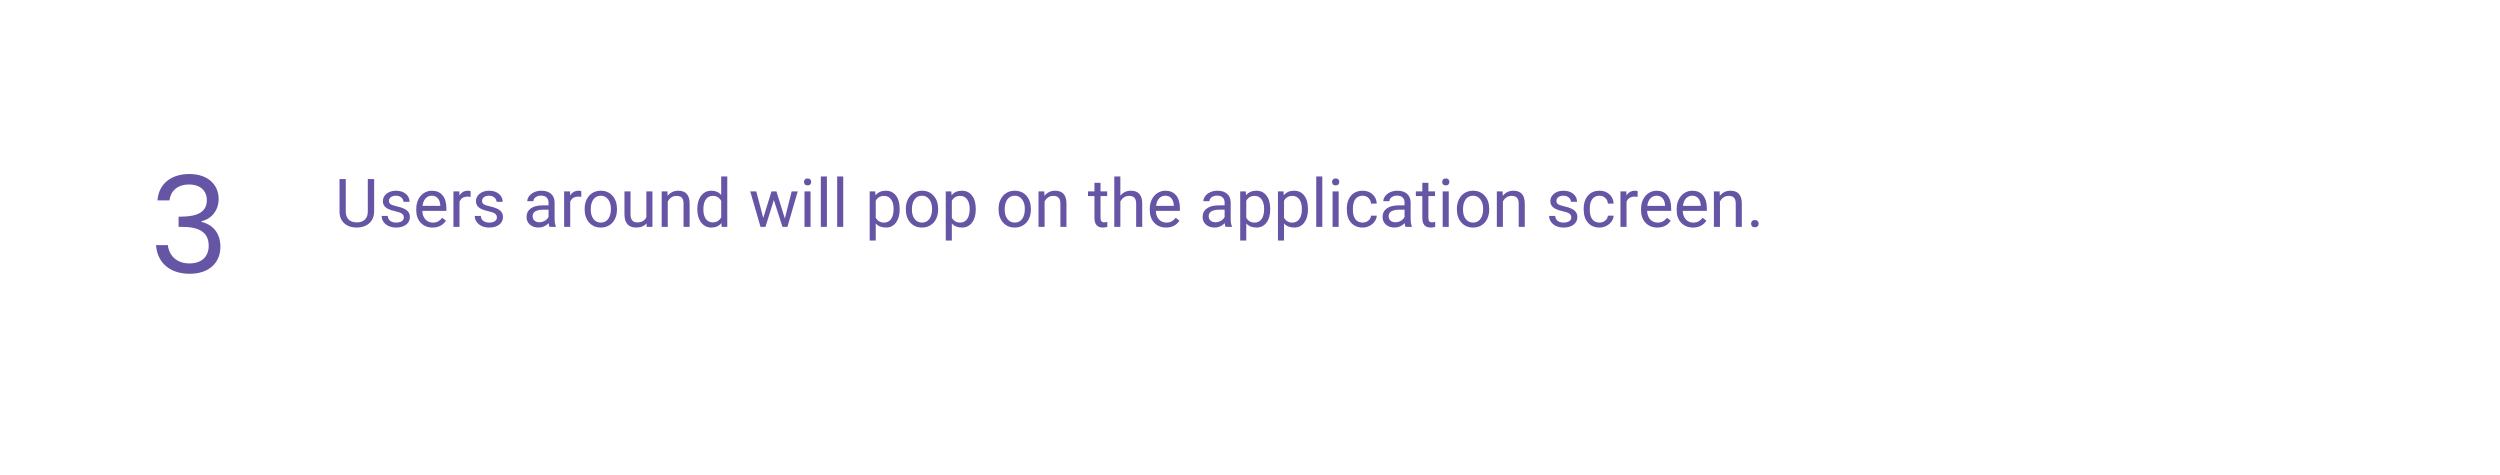 <svg width="595" height="113" viewBox="0 0 595 113" fill="none" xmlns="http://www.w3.org/2000/svg">
<g filter="url(#filter0_d)">
<rect x="19" y="16" width="556.56" height="75" rx="24" fill="white"/>
</g>
<path d="M89.044 42.625V50.359C89.039 51.432 88.7 52.31 88.028 52.992C87.362 53.675 86.455 54.057 85.31 54.141L84.911 54.156C83.666 54.156 82.674 53.82 81.935 53.148C81.195 52.477 80.82 51.552 80.81 50.375V42.625H82.294V50.328C82.294 51.151 82.52 51.792 82.974 52.25C83.427 52.703 84.073 52.93 84.911 52.93C85.76 52.93 86.409 52.703 86.856 52.25C87.31 51.797 87.536 51.159 87.536 50.336V42.625H89.044ZM96.106 51.758C96.106 51.367 95.958 51.065 95.661 50.852C95.37 50.633 94.856 50.445 94.122 50.289C93.393 50.133 92.812 49.945 92.38 49.727C91.953 49.508 91.635 49.247 91.427 48.945C91.224 48.643 91.122 48.284 91.122 47.867C91.122 47.175 91.414 46.589 91.997 46.109C92.586 45.63 93.336 45.391 94.247 45.391C95.205 45.391 95.981 45.638 96.575 46.133C97.174 46.628 97.474 47.26 97.474 48.031H96.02C96.02 47.635 95.851 47.294 95.513 47.008C95.179 46.721 94.757 46.578 94.247 46.578C93.721 46.578 93.31 46.693 93.013 46.922C92.716 47.151 92.567 47.45 92.567 47.82C92.567 48.169 92.705 48.432 92.981 48.609C93.257 48.786 93.755 48.956 94.474 49.117C95.198 49.279 95.784 49.471 96.231 49.695C96.679 49.919 97.01 50.19 97.224 50.508C97.442 50.82 97.552 51.203 97.552 51.656C97.552 52.411 97.25 53.018 96.645 53.477C96.041 53.93 95.257 54.156 94.294 54.156C93.617 54.156 93.018 54.036 92.497 53.797C91.976 53.557 91.567 53.224 91.27 52.797C90.979 52.365 90.833 51.898 90.833 51.398H92.278C92.304 51.883 92.497 52.268 92.856 52.555C93.221 52.836 93.7 52.977 94.294 52.977C94.841 52.977 95.278 52.867 95.606 52.648C95.94 52.425 96.106 52.128 96.106 51.758ZM102.942 54.156C101.797 54.156 100.864 53.781 100.146 53.031C99.427 52.276 99.067 51.268 99.067 50.008V49.742C99.067 48.904 99.226 48.156 99.544 47.5C99.867 46.839 100.315 46.323 100.888 45.953C101.466 45.578 102.091 45.391 102.763 45.391C103.862 45.391 104.716 45.753 105.325 46.477C105.935 47.2 106.239 48.237 106.239 49.586V50.188H100.513C100.534 51.021 100.776 51.695 101.239 52.211C101.708 52.721 102.302 52.977 103.021 52.977C103.531 52.977 103.963 52.872 104.317 52.664C104.672 52.456 104.981 52.18 105.247 51.836L106.13 52.523C105.422 53.612 104.359 54.156 102.942 54.156ZM102.763 46.578C102.179 46.578 101.69 46.792 101.294 47.219C100.898 47.641 100.653 48.234 100.56 49H104.794V48.891C104.752 48.156 104.554 47.589 104.2 47.188C103.846 46.781 103.367 46.578 102.763 46.578ZM112.005 46.844C111.786 46.807 111.549 46.789 111.294 46.789C110.346 46.789 109.703 47.193 109.364 48V54H107.919V45.547H109.325L109.349 46.523C109.823 45.768 110.494 45.391 111.364 45.391C111.646 45.391 111.859 45.427 112.005 45.5V46.844ZM118.263 51.758C118.263 51.367 118.114 51.065 117.817 50.852C117.526 50.633 117.013 50.445 116.278 50.289C115.549 50.133 114.968 49.945 114.536 49.727C114.109 49.508 113.791 49.247 113.583 48.945C113.38 48.643 113.278 48.284 113.278 47.867C113.278 47.175 113.57 46.589 114.153 46.109C114.742 45.63 115.492 45.391 116.403 45.391C117.362 45.391 118.138 45.638 118.731 46.133C119.33 46.628 119.63 47.26 119.63 48.031H118.177C118.177 47.635 118.007 47.294 117.669 47.008C117.336 46.721 116.914 46.578 116.403 46.578C115.877 46.578 115.466 46.693 115.169 46.922C114.872 47.151 114.724 47.45 114.724 47.82C114.724 48.169 114.862 48.432 115.138 48.609C115.414 48.786 115.911 48.956 116.63 49.117C117.354 49.279 117.94 49.471 118.388 49.695C118.836 49.919 119.166 50.19 119.38 50.508C119.599 50.82 119.708 51.203 119.708 51.656C119.708 52.411 119.406 53.018 118.802 53.477C118.198 53.93 117.414 54.156 116.45 54.156C115.773 54.156 115.174 54.036 114.653 53.797C114.132 53.557 113.724 53.224 113.427 52.797C113.135 52.365 112.989 51.898 112.989 51.398H114.435C114.461 51.883 114.653 52.268 115.013 52.555C115.377 52.836 115.856 52.977 116.45 52.977C116.997 52.977 117.435 52.867 117.763 52.648C118.096 52.425 118.263 52.128 118.263 51.758ZM130.778 54C130.695 53.833 130.627 53.536 130.575 53.109C129.903 53.807 129.101 54.156 128.169 54.156C127.336 54.156 126.651 53.922 126.114 53.453C125.583 52.979 125.317 52.38 125.317 51.656C125.317 50.776 125.651 50.094 126.317 49.609C126.989 49.12 127.932 48.875 129.146 48.875H130.552V48.211C130.552 47.706 130.401 47.305 130.099 47.008C129.797 46.706 129.351 46.555 128.763 46.555C128.247 46.555 127.815 46.685 127.466 46.945C127.117 47.206 126.942 47.521 126.942 47.891H125.489C125.489 47.469 125.638 47.062 125.935 46.672C126.237 46.276 126.643 45.964 127.153 45.734C127.669 45.505 128.234 45.391 128.849 45.391C129.823 45.391 130.586 45.635 131.138 46.125C131.69 46.609 131.976 47.279 131.997 48.133V52.023C131.997 52.8 132.096 53.417 132.294 53.875V54H130.778ZM128.38 52.898C128.833 52.898 129.263 52.781 129.669 52.547C130.075 52.312 130.369 52.008 130.552 51.633V49.898H129.419C127.648 49.898 126.763 50.417 126.763 51.453C126.763 51.906 126.914 52.26 127.216 52.516C127.518 52.771 127.906 52.898 128.38 52.898ZM138.349 46.844C138.13 46.807 137.893 46.789 137.638 46.789C136.69 46.789 136.047 47.193 135.708 48V54H134.263V45.547H135.669L135.692 46.523C136.166 45.768 136.838 45.391 137.708 45.391C137.989 45.391 138.203 45.427 138.349 45.5V46.844ZM139.146 49.695C139.146 48.867 139.307 48.122 139.63 47.461C139.958 46.8 140.411 46.289 140.989 45.93C141.573 45.57 142.237 45.391 142.981 45.391C144.132 45.391 145.062 45.789 145.771 46.586C146.484 47.383 146.841 48.443 146.841 49.766V49.867C146.841 50.69 146.682 51.43 146.364 52.086C146.052 52.737 145.601 53.245 145.013 53.609C144.429 53.974 143.757 54.156 142.997 54.156C141.851 54.156 140.922 53.758 140.208 52.961C139.5 52.164 139.146 51.109 139.146 49.797V49.695ZM140.599 49.867C140.599 50.805 140.815 51.557 141.247 52.125C141.685 52.693 142.268 52.977 142.997 52.977C143.731 52.977 144.315 52.69 144.747 52.117C145.179 51.539 145.396 50.732 145.396 49.695C145.396 48.768 145.174 48.018 144.731 47.445C144.294 46.867 143.711 46.578 142.981 46.578C142.268 46.578 141.692 46.862 141.255 47.43C140.817 47.997 140.599 48.81 140.599 49.867ZM153.872 53.164C153.31 53.825 152.484 54.156 151.396 54.156C150.494 54.156 149.807 53.896 149.333 53.375C148.864 52.849 148.627 52.073 148.622 51.047V45.547H150.067V51.008C150.067 52.289 150.588 52.93 151.63 52.93C152.734 52.93 153.468 52.518 153.833 51.695V45.547H155.278V54H153.903L153.872 53.164ZM158.849 45.547L158.896 46.609C159.541 45.797 160.385 45.391 161.427 45.391C163.213 45.391 164.114 46.398 164.13 48.414V54H162.685V48.406C162.679 47.797 162.539 47.346 162.263 47.055C161.992 46.763 161.567 46.617 160.989 46.617C160.521 46.617 160.109 46.742 159.755 46.992C159.401 47.242 159.125 47.57 158.927 47.977V54H157.481V45.547H158.849ZM165.958 49.703C165.958 48.406 166.265 47.365 166.88 46.578C167.494 45.786 168.299 45.391 169.294 45.391C170.284 45.391 171.067 45.729 171.646 46.406V42H173.091V54H171.763L171.692 53.094C171.114 53.802 170.31 54.156 169.278 54.156C168.299 54.156 167.5 53.755 166.88 52.953C166.265 52.151 165.958 51.104 165.958 49.812V49.703ZM167.403 49.867C167.403 50.825 167.601 51.575 167.997 52.117C168.393 52.659 168.94 52.93 169.638 52.93C170.554 52.93 171.224 52.518 171.646 51.695V47.812C171.213 47.016 170.549 46.617 169.653 46.617C168.945 46.617 168.393 46.891 167.997 47.438C167.601 47.984 167.403 48.794 167.403 49.867ZM186.794 52.008L188.419 45.547H189.864L187.403 54H186.231L184.177 47.594L182.177 54H181.005L178.552 45.547H179.989L181.653 51.875L183.622 45.547H184.786L186.794 52.008ZM192.911 54H191.466V45.547H192.911V54ZM191.349 43.305C191.349 43.07 191.419 42.872 191.56 42.711C191.705 42.55 191.919 42.469 192.2 42.469C192.481 42.469 192.695 42.55 192.841 42.711C192.987 42.872 193.06 43.07 193.06 43.305C193.06 43.539 192.987 43.734 192.841 43.891C192.695 44.047 192.481 44.125 192.2 44.125C191.919 44.125 191.705 44.047 191.56 43.891C191.419 43.734 191.349 43.539 191.349 43.305ZM196.802 54H195.356V42H196.802V54ZM200.692 54H199.247V42H200.692V54ZM214.122 49.867C214.122 51.154 213.828 52.19 213.239 52.977C212.651 53.763 211.854 54.156 210.849 54.156C209.823 54.156 209.015 53.831 208.427 53.18V57.25H206.981V45.547H208.302L208.372 46.484C208.961 45.755 209.778 45.391 210.825 45.391C211.841 45.391 212.643 45.773 213.231 46.539C213.825 47.305 214.122 48.37 214.122 49.734V49.867ZM212.677 49.703C212.677 48.75 212.474 47.997 212.067 47.445C211.661 46.893 211.104 46.617 210.396 46.617C209.521 46.617 208.864 47.005 208.427 47.781V51.82C208.859 52.591 209.521 52.977 210.411 52.977C211.104 52.977 211.653 52.703 212.06 52.156C212.471 51.604 212.677 50.786 212.677 49.703ZM215.583 49.695C215.583 48.867 215.744 48.122 216.067 47.461C216.396 46.8 216.849 46.289 217.427 45.93C218.01 45.57 218.674 45.391 219.419 45.391C220.57 45.391 221.5 45.789 222.208 46.586C222.922 47.383 223.278 48.443 223.278 49.766V49.867C223.278 50.69 223.119 51.43 222.802 52.086C222.489 52.737 222.039 53.245 221.45 53.609C220.867 53.974 220.195 54.156 219.435 54.156C218.289 54.156 217.359 53.758 216.646 52.961C215.937 52.164 215.583 51.109 215.583 49.797V49.695ZM217.036 49.867C217.036 50.805 217.252 51.557 217.685 52.125C218.122 52.693 218.705 52.977 219.435 52.977C220.169 52.977 220.752 52.69 221.185 52.117C221.617 51.539 221.833 50.732 221.833 49.695C221.833 48.768 221.612 48.018 221.169 47.445C220.731 46.867 220.148 46.578 219.419 46.578C218.705 46.578 218.13 46.862 217.692 47.43C217.255 47.997 217.036 48.81 217.036 49.867ZM232.231 49.867C232.231 51.154 231.937 52.19 231.349 52.977C230.76 53.763 229.963 54.156 228.958 54.156C227.932 54.156 227.125 53.831 226.536 53.18V57.25H225.091V45.547H226.411L226.481 46.484C227.07 45.755 227.888 45.391 228.935 45.391C229.95 45.391 230.752 45.773 231.341 46.539C231.935 47.305 232.231 48.37 232.231 49.734V49.867ZM230.786 49.703C230.786 48.75 230.583 47.997 230.177 47.445C229.771 46.893 229.213 46.617 228.505 46.617C227.63 46.617 226.974 47.005 226.536 47.781V51.82C226.968 52.591 227.63 52.977 228.521 52.977C229.213 52.977 229.763 52.703 230.169 52.156C230.58 51.604 230.786 50.786 230.786 49.703ZM237.661 49.695C237.661 48.867 237.823 48.122 238.146 47.461C238.474 46.8 238.927 46.289 239.505 45.93C240.088 45.57 240.752 45.391 241.497 45.391C242.648 45.391 243.578 45.789 244.286 46.586C245 47.383 245.356 48.443 245.356 49.766V49.867C245.356 50.69 245.198 51.43 244.88 52.086C244.567 52.737 244.117 53.245 243.528 53.609C242.945 53.974 242.273 54.156 241.513 54.156C240.367 54.156 239.437 53.758 238.724 52.961C238.015 52.164 237.661 51.109 237.661 49.797V49.695ZM239.114 49.867C239.114 50.805 239.33 51.557 239.763 52.125C240.2 52.693 240.784 52.977 241.513 52.977C242.247 52.977 242.83 52.69 243.263 52.117C243.695 51.539 243.911 50.732 243.911 49.695C243.911 48.768 243.69 48.018 243.247 47.445C242.81 46.867 242.226 46.578 241.497 46.578C240.784 46.578 240.208 46.862 239.771 47.43C239.333 47.997 239.114 48.81 239.114 49.867ZM248.536 45.547L248.583 46.609C249.229 45.797 250.073 45.391 251.114 45.391C252.901 45.391 253.802 46.398 253.817 48.414V54H252.372V48.406C252.367 47.797 252.226 47.346 251.95 47.055C251.679 46.763 251.255 46.617 250.677 46.617C250.208 46.617 249.797 46.742 249.442 46.992C249.088 47.242 248.812 47.57 248.614 47.977V54H247.169V45.547H248.536ZM261.927 43.5V45.547H263.505V46.664H261.927V51.906C261.927 52.245 261.997 52.5 262.138 52.672C262.278 52.839 262.518 52.922 262.856 52.922C263.023 52.922 263.252 52.891 263.544 52.828V54C263.164 54.104 262.794 54.156 262.435 54.156C261.789 54.156 261.302 53.961 260.974 53.57C260.646 53.18 260.481 52.625 260.481 51.906V46.664H258.942V45.547H260.481V43.5H261.927ZM266.646 46.57C267.286 45.784 268.119 45.391 269.146 45.391C270.932 45.391 271.833 46.398 271.849 48.414V54H270.403V48.406C270.398 47.797 270.257 47.346 269.981 47.055C269.711 46.763 269.286 46.617 268.708 46.617C268.239 46.617 267.828 46.742 267.474 46.992C267.119 47.242 266.843 47.57 266.646 47.977V54H265.2V42H266.646V46.57ZM277.521 54.156C276.375 54.156 275.442 53.781 274.724 53.031C274.005 52.276 273.646 51.268 273.646 50.008V49.742C273.646 48.904 273.804 48.156 274.122 47.5C274.445 46.839 274.893 46.323 275.466 45.953C276.044 45.578 276.669 45.391 277.341 45.391C278.44 45.391 279.294 45.753 279.903 46.477C280.513 47.2 280.817 48.237 280.817 49.586V50.188H275.091C275.112 51.021 275.354 51.695 275.817 52.211C276.286 52.721 276.88 52.977 277.599 52.977C278.109 52.977 278.541 52.872 278.896 52.664C279.25 52.456 279.56 52.18 279.825 51.836L280.708 52.523C280 53.612 278.937 54.156 277.521 54.156ZM277.341 46.578C276.757 46.578 276.268 46.792 275.872 47.219C275.476 47.641 275.231 48.234 275.138 49H279.372V48.891C279.33 48.156 279.132 47.589 278.778 47.188C278.424 46.781 277.945 46.578 277.341 46.578ZM291.685 54C291.601 53.833 291.534 53.536 291.481 53.109C290.81 53.807 290.007 54.156 289.075 54.156C288.242 54.156 287.557 53.922 287.021 53.453C286.489 52.979 286.224 52.38 286.224 51.656C286.224 50.776 286.557 50.094 287.224 49.609C287.896 49.12 288.838 48.875 290.052 48.875H291.458V48.211C291.458 47.706 291.307 47.305 291.005 47.008C290.703 46.706 290.257 46.555 289.669 46.555C289.153 46.555 288.721 46.685 288.372 46.945C288.023 47.206 287.849 47.521 287.849 47.891H286.396C286.396 47.469 286.544 47.062 286.841 46.672C287.143 46.276 287.549 45.964 288.06 45.734C288.575 45.505 289.14 45.391 289.755 45.391C290.729 45.391 291.492 45.635 292.044 46.125C292.596 46.609 292.882 47.279 292.903 48.133V52.023C292.903 52.8 293.002 53.417 293.2 53.875V54H291.685ZM289.286 52.898C289.739 52.898 290.169 52.781 290.575 52.547C290.981 52.312 291.276 52.008 291.458 51.633V49.898H290.325C288.554 49.898 287.669 50.417 287.669 51.453C287.669 51.906 287.82 52.26 288.122 52.516C288.424 52.771 288.812 52.898 289.286 52.898ZM302.31 49.867C302.31 51.154 302.015 52.19 301.427 52.977C300.838 53.763 300.041 54.156 299.036 54.156C298.01 54.156 297.203 53.831 296.614 53.18V57.25H295.169V45.547H296.489L296.56 46.484C297.148 45.755 297.966 45.391 299.013 45.391C300.028 45.391 300.83 45.773 301.419 46.539C302.013 47.305 302.31 48.37 302.31 49.734V49.867ZM300.864 49.703C300.864 48.75 300.661 47.997 300.255 47.445C299.849 46.893 299.291 46.617 298.583 46.617C297.708 46.617 297.052 47.005 296.614 47.781V51.82C297.047 52.591 297.708 52.977 298.599 52.977C299.291 52.977 299.841 52.703 300.247 52.156C300.659 51.604 300.864 50.786 300.864 49.703ZM311.294 49.867C311.294 51.154 311 52.19 310.411 52.977C309.823 53.763 309.026 54.156 308.021 54.156C306.994 54.156 306.187 53.831 305.599 53.18V57.25H304.153V45.547H305.474L305.544 46.484C306.132 45.755 306.95 45.391 307.997 45.391C309.013 45.391 309.815 45.773 310.403 46.539C310.997 47.305 311.294 48.37 311.294 49.734V49.867ZM309.849 49.703C309.849 48.75 309.646 47.997 309.239 47.445C308.833 46.893 308.276 46.617 307.567 46.617C306.692 46.617 306.036 47.005 305.599 47.781V51.82C306.031 52.591 306.692 52.977 307.583 52.977C308.276 52.977 308.825 52.703 309.231 52.156C309.643 51.604 309.849 50.786 309.849 49.703ZM314.708 54H313.263V42H314.708V54ZM318.599 54H317.153V45.547H318.599V54ZM317.036 43.305C317.036 43.07 317.106 42.872 317.247 42.711C317.393 42.55 317.606 42.469 317.888 42.469C318.169 42.469 318.382 42.55 318.528 42.711C318.674 42.872 318.747 43.07 318.747 43.305C318.747 43.539 318.674 43.734 318.528 43.891C318.382 44.047 318.169 44.125 317.888 44.125C317.606 44.125 317.393 44.047 317.247 43.891C317.106 43.734 317.036 43.539 317.036 43.305ZM324.31 52.977C324.825 52.977 325.276 52.82 325.661 52.508C326.047 52.195 326.26 51.805 326.302 51.336H327.669C327.643 51.82 327.476 52.281 327.169 52.719C326.862 53.156 326.45 53.505 325.935 53.766C325.424 54.026 324.882 54.156 324.31 54.156C323.159 54.156 322.242 53.773 321.56 53.008C320.882 52.237 320.544 51.185 320.544 49.852V49.609C320.544 48.786 320.695 48.055 320.997 47.414C321.299 46.773 321.731 46.276 322.294 45.922C322.862 45.568 323.531 45.391 324.302 45.391C325.25 45.391 326.036 45.675 326.661 46.242C327.291 46.81 327.627 47.547 327.669 48.453H326.302C326.26 47.906 326.052 47.458 325.677 47.109C325.307 46.755 324.849 46.578 324.302 46.578C323.567 46.578 322.997 46.844 322.591 47.375C322.19 47.901 321.989 48.664 321.989 49.664V49.938C321.989 50.911 322.19 51.661 322.591 52.188C322.992 52.714 323.565 52.977 324.31 52.977ZM334.513 54C334.429 53.833 334.362 53.536 334.31 53.109C333.638 53.807 332.836 54.156 331.903 54.156C331.07 54.156 330.385 53.922 329.849 53.453C329.317 52.979 329.052 52.38 329.052 51.656C329.052 50.776 329.385 50.094 330.052 49.609C330.724 49.12 331.666 48.875 332.88 48.875H334.286V48.211C334.286 47.706 334.135 47.305 333.833 47.008C333.531 46.706 333.086 46.555 332.497 46.555C331.981 46.555 331.549 46.685 331.2 46.945C330.851 47.206 330.677 47.521 330.677 47.891H329.224C329.224 47.469 329.372 47.062 329.669 46.672C329.971 46.276 330.377 45.964 330.888 45.734C331.403 45.505 331.968 45.391 332.583 45.391C333.557 45.391 334.32 45.635 334.872 46.125C335.424 46.609 335.711 47.279 335.731 48.133V52.023C335.731 52.8 335.83 53.417 336.028 53.875V54H334.513ZM332.114 52.898C332.567 52.898 332.997 52.781 333.403 52.547C333.81 52.312 334.104 52.008 334.286 51.633V49.898H333.153C331.382 49.898 330.497 50.417 330.497 51.453C330.497 51.906 330.648 52.26 330.95 52.516C331.252 52.771 331.64 52.898 332.114 52.898ZM339.958 43.5V45.547H341.536V46.664H339.958V51.906C339.958 52.245 340.028 52.5 340.169 52.672C340.31 52.839 340.549 52.922 340.888 52.922C341.054 52.922 341.284 52.891 341.575 52.828V54C341.195 54.104 340.825 54.156 340.466 54.156C339.82 54.156 339.333 53.961 339.005 53.57C338.677 53.18 338.513 52.625 338.513 51.906V46.664H336.974V45.547H338.513V43.5H339.958ZM344.802 54H343.356V45.547H344.802V54ZM343.239 43.305C343.239 43.07 343.31 42.872 343.45 42.711C343.596 42.55 343.81 42.469 344.091 42.469C344.372 42.469 344.586 42.55 344.731 42.711C344.877 42.872 344.95 43.07 344.95 43.305C344.95 43.539 344.877 43.734 344.731 43.891C344.586 44.047 344.372 44.125 344.091 44.125C343.81 44.125 343.596 44.047 343.45 43.891C343.31 43.734 343.239 43.539 343.239 43.305ZM346.739 49.695C346.739 48.867 346.901 48.122 347.224 47.461C347.552 46.8 348.005 46.289 348.583 45.93C349.166 45.57 349.83 45.391 350.575 45.391C351.726 45.391 352.656 45.789 353.364 46.586C354.078 47.383 354.435 48.443 354.435 49.766V49.867C354.435 50.69 354.276 51.43 353.958 52.086C353.646 52.737 353.195 53.245 352.606 53.609C352.023 53.974 351.351 54.156 350.591 54.156C349.445 54.156 348.515 53.758 347.802 52.961C347.093 52.164 346.739 51.109 346.739 49.797V49.695ZM348.192 49.867C348.192 50.805 348.409 51.557 348.841 52.125C349.278 52.693 349.862 52.977 350.591 52.977C351.325 52.977 351.909 52.69 352.341 52.117C352.773 51.539 352.989 50.732 352.989 49.695C352.989 48.768 352.768 48.018 352.325 47.445C351.888 46.867 351.304 46.578 350.575 46.578C349.862 46.578 349.286 46.862 348.849 47.43C348.411 47.997 348.192 48.81 348.192 49.867ZM357.614 45.547L357.661 46.609C358.307 45.797 359.151 45.391 360.192 45.391C361.979 45.391 362.88 46.398 362.896 48.414V54H361.45V48.406C361.445 47.797 361.304 47.346 361.028 47.055C360.757 46.763 360.333 46.617 359.755 46.617C359.286 46.617 358.875 46.742 358.521 46.992C358.166 47.242 357.89 47.57 357.692 47.977V54H356.247V45.547H357.614ZM373.966 51.758C373.966 51.367 373.817 51.065 373.521 50.852C373.229 50.633 372.716 50.445 371.981 50.289C371.252 50.133 370.672 49.945 370.239 49.727C369.812 49.508 369.494 49.247 369.286 48.945C369.083 48.643 368.981 48.284 368.981 47.867C368.981 47.175 369.273 46.589 369.856 46.109C370.445 45.63 371.195 45.391 372.106 45.391C373.065 45.391 373.841 45.638 374.435 46.133C375.034 46.628 375.333 47.26 375.333 48.031H373.88C373.88 47.635 373.711 47.294 373.372 47.008C373.039 46.721 372.617 46.578 372.106 46.578C371.58 46.578 371.169 46.693 370.872 46.922C370.575 47.151 370.427 47.45 370.427 47.82C370.427 48.169 370.565 48.432 370.841 48.609C371.117 48.786 371.614 48.956 372.333 49.117C373.057 49.279 373.643 49.471 374.091 49.695C374.539 49.919 374.869 50.19 375.083 50.508C375.302 50.82 375.411 51.203 375.411 51.656C375.411 52.411 375.109 53.018 374.505 53.477C373.901 53.93 373.117 54.156 372.153 54.156C371.476 54.156 370.877 54.036 370.356 53.797C369.836 53.557 369.427 53.224 369.13 52.797C368.838 52.365 368.692 51.898 368.692 51.398H370.138C370.164 51.883 370.356 52.268 370.716 52.555C371.08 52.836 371.56 52.977 372.153 52.977C372.7 52.977 373.138 52.867 373.466 52.648C373.799 52.425 373.966 52.128 373.966 51.758ZM380.685 52.977C381.2 52.977 381.651 52.82 382.036 52.508C382.422 52.195 382.635 51.805 382.677 51.336H384.044C384.018 51.82 383.851 52.281 383.544 52.719C383.237 53.156 382.825 53.505 382.31 53.766C381.799 54.026 381.257 54.156 380.685 54.156C379.534 54.156 378.617 53.773 377.935 53.008C377.257 52.237 376.919 51.185 376.919 49.852V49.609C376.919 48.786 377.07 48.055 377.372 47.414C377.674 46.773 378.106 46.276 378.669 45.922C379.237 45.568 379.906 45.391 380.677 45.391C381.625 45.391 382.411 45.675 383.036 46.242C383.666 46.81 384.002 47.547 384.044 48.453H382.677C382.635 47.906 382.427 47.458 382.052 47.109C381.682 46.755 381.224 46.578 380.677 46.578C379.942 46.578 379.372 46.844 378.966 47.375C378.565 47.901 378.364 48.664 378.364 49.664V49.938C378.364 50.911 378.565 51.661 378.966 52.188C379.367 52.714 379.94 52.977 380.685 52.977ZM389.755 46.844C389.536 46.807 389.299 46.789 389.044 46.789C388.096 46.789 387.453 47.193 387.114 48V54H385.669V45.547H387.075L387.099 46.523C387.573 45.768 388.244 45.391 389.114 45.391C389.396 45.391 389.609 45.427 389.755 45.5V46.844ZM394.442 54.156C393.297 54.156 392.364 53.781 391.646 53.031C390.927 52.276 390.567 51.268 390.567 50.008V49.742C390.567 48.904 390.726 48.156 391.044 47.5C391.367 46.839 391.815 46.323 392.388 45.953C392.966 45.578 393.591 45.391 394.263 45.391C395.362 45.391 396.216 45.753 396.825 46.477C397.435 47.2 397.739 48.237 397.739 49.586V50.188H392.013C392.034 51.021 392.276 51.695 392.739 52.211C393.208 52.721 393.802 52.977 394.521 52.977C395.031 52.977 395.463 52.872 395.817 52.664C396.172 52.456 396.481 52.18 396.747 51.836L397.63 52.523C396.922 53.612 395.859 54.156 394.442 54.156ZM394.263 46.578C393.679 46.578 393.19 46.792 392.794 47.219C392.398 47.641 392.153 48.234 392.06 49H396.294V48.891C396.252 48.156 396.054 47.589 395.7 47.188C395.346 46.781 394.867 46.578 394.263 46.578ZM402.927 54.156C401.781 54.156 400.849 53.781 400.13 53.031C399.411 52.276 399.052 51.268 399.052 50.008V49.742C399.052 48.904 399.211 48.156 399.528 47.5C399.851 46.839 400.299 46.323 400.872 45.953C401.45 45.578 402.075 45.391 402.747 45.391C403.846 45.391 404.7 45.753 405.31 46.477C405.919 47.2 406.224 48.237 406.224 49.586V50.188H400.497C400.518 51.021 400.76 51.695 401.224 52.211C401.692 52.721 402.286 52.977 403.005 52.977C403.515 52.977 403.948 52.872 404.302 52.664C404.656 52.456 404.966 52.18 405.231 51.836L406.114 52.523C405.406 53.612 404.343 54.156 402.927 54.156ZM402.747 46.578C402.164 46.578 401.674 46.792 401.278 47.219C400.882 47.641 400.638 48.234 400.544 49H404.778V48.891C404.737 48.156 404.539 47.589 404.185 47.188C403.83 46.781 403.351 46.578 402.747 46.578ZM409.271 45.547L409.317 46.609C409.963 45.797 410.807 45.391 411.849 45.391C413.635 45.391 414.536 46.398 414.552 48.414V54H413.106V48.406C413.101 47.797 412.961 47.346 412.685 47.055C412.414 46.763 411.989 46.617 411.411 46.617C410.942 46.617 410.531 46.742 410.177 46.992C409.823 47.242 409.547 47.57 409.349 47.977V54H407.903V45.547H409.271ZM416.763 53.242C416.763 52.992 416.836 52.784 416.981 52.617C417.132 52.45 417.356 52.367 417.653 52.367C417.95 52.367 418.174 52.45 418.325 52.617C418.481 52.784 418.56 52.992 418.56 53.242C418.56 53.482 418.481 53.682 418.325 53.844C418.174 54.005 417.95 54.086 417.653 54.086C417.356 54.086 417.132 54.005 416.981 53.844C416.836 53.682 416.763 53.482 416.763 53.242Z" fill="#6654A4"/>
<path d="M37.479 47.688H40.327C40.615 45.448 42.247 43.912 44.967 43.912C47.751 43.912 49.223 45.448 49.223 47.656C49.223 50.344 47.143 51.528 43.271 51.56H42.503V53.992H43.239C47.399 53.992 49.671 55.24 49.671 58.504C49.671 60.872 48.199 62.696 45.095 62.696C42.023 62.696 40.231 60.808 39.943 58.344H37.127C37.479 62.824 40.743 65.16 45.127 65.16C49.959 65.16 52.455 62.344 52.455 58.76C52.455 55.432 50.631 53.448 47.943 52.808V52.648C50.375 52.104 52.039 50.024 52.039 47.368C52.039 44.04 49.575 41.416 45.063 41.416C40.775 41.416 37.767 43.72 37.479 47.688Z" fill="#6654A4"/>
<defs>
<filter id="filter0_d" x="0" y="0" width="594.56" height="113" filterUnits="userSpaceOnUse" color-interpolation-filters="sRGB">
<feFlood flood-opacity="0" result="BackgroundImageFix"/>
<feColorMatrix in="SourceAlpha" type="matrix" values="0 0 0 0 0 0 0 0 0 0 0 0 0 0 0 0 0 0 127 0"/>
<feMorphology radius="4" operator="dilate" in="SourceAlpha" result="effect1_dropShadow"/>
<feOffset dy="3"/>
<feGaussianBlur stdDeviation="7.5"/>
<feColorMatrix type="matrix" values="0 0 0 0 0.872 0 0 0 0 0.853 0 0 0 0 0.938 0 0 0 0.5 0"/>
<feBlend mode="normal" in2="BackgroundImageFix" result="effect1_dropShadow"/>
<feBlend mode="normal" in="SourceGraphic" in2="effect1_dropShadow" result="shape"/>
</filter>
</defs>
</svg>
